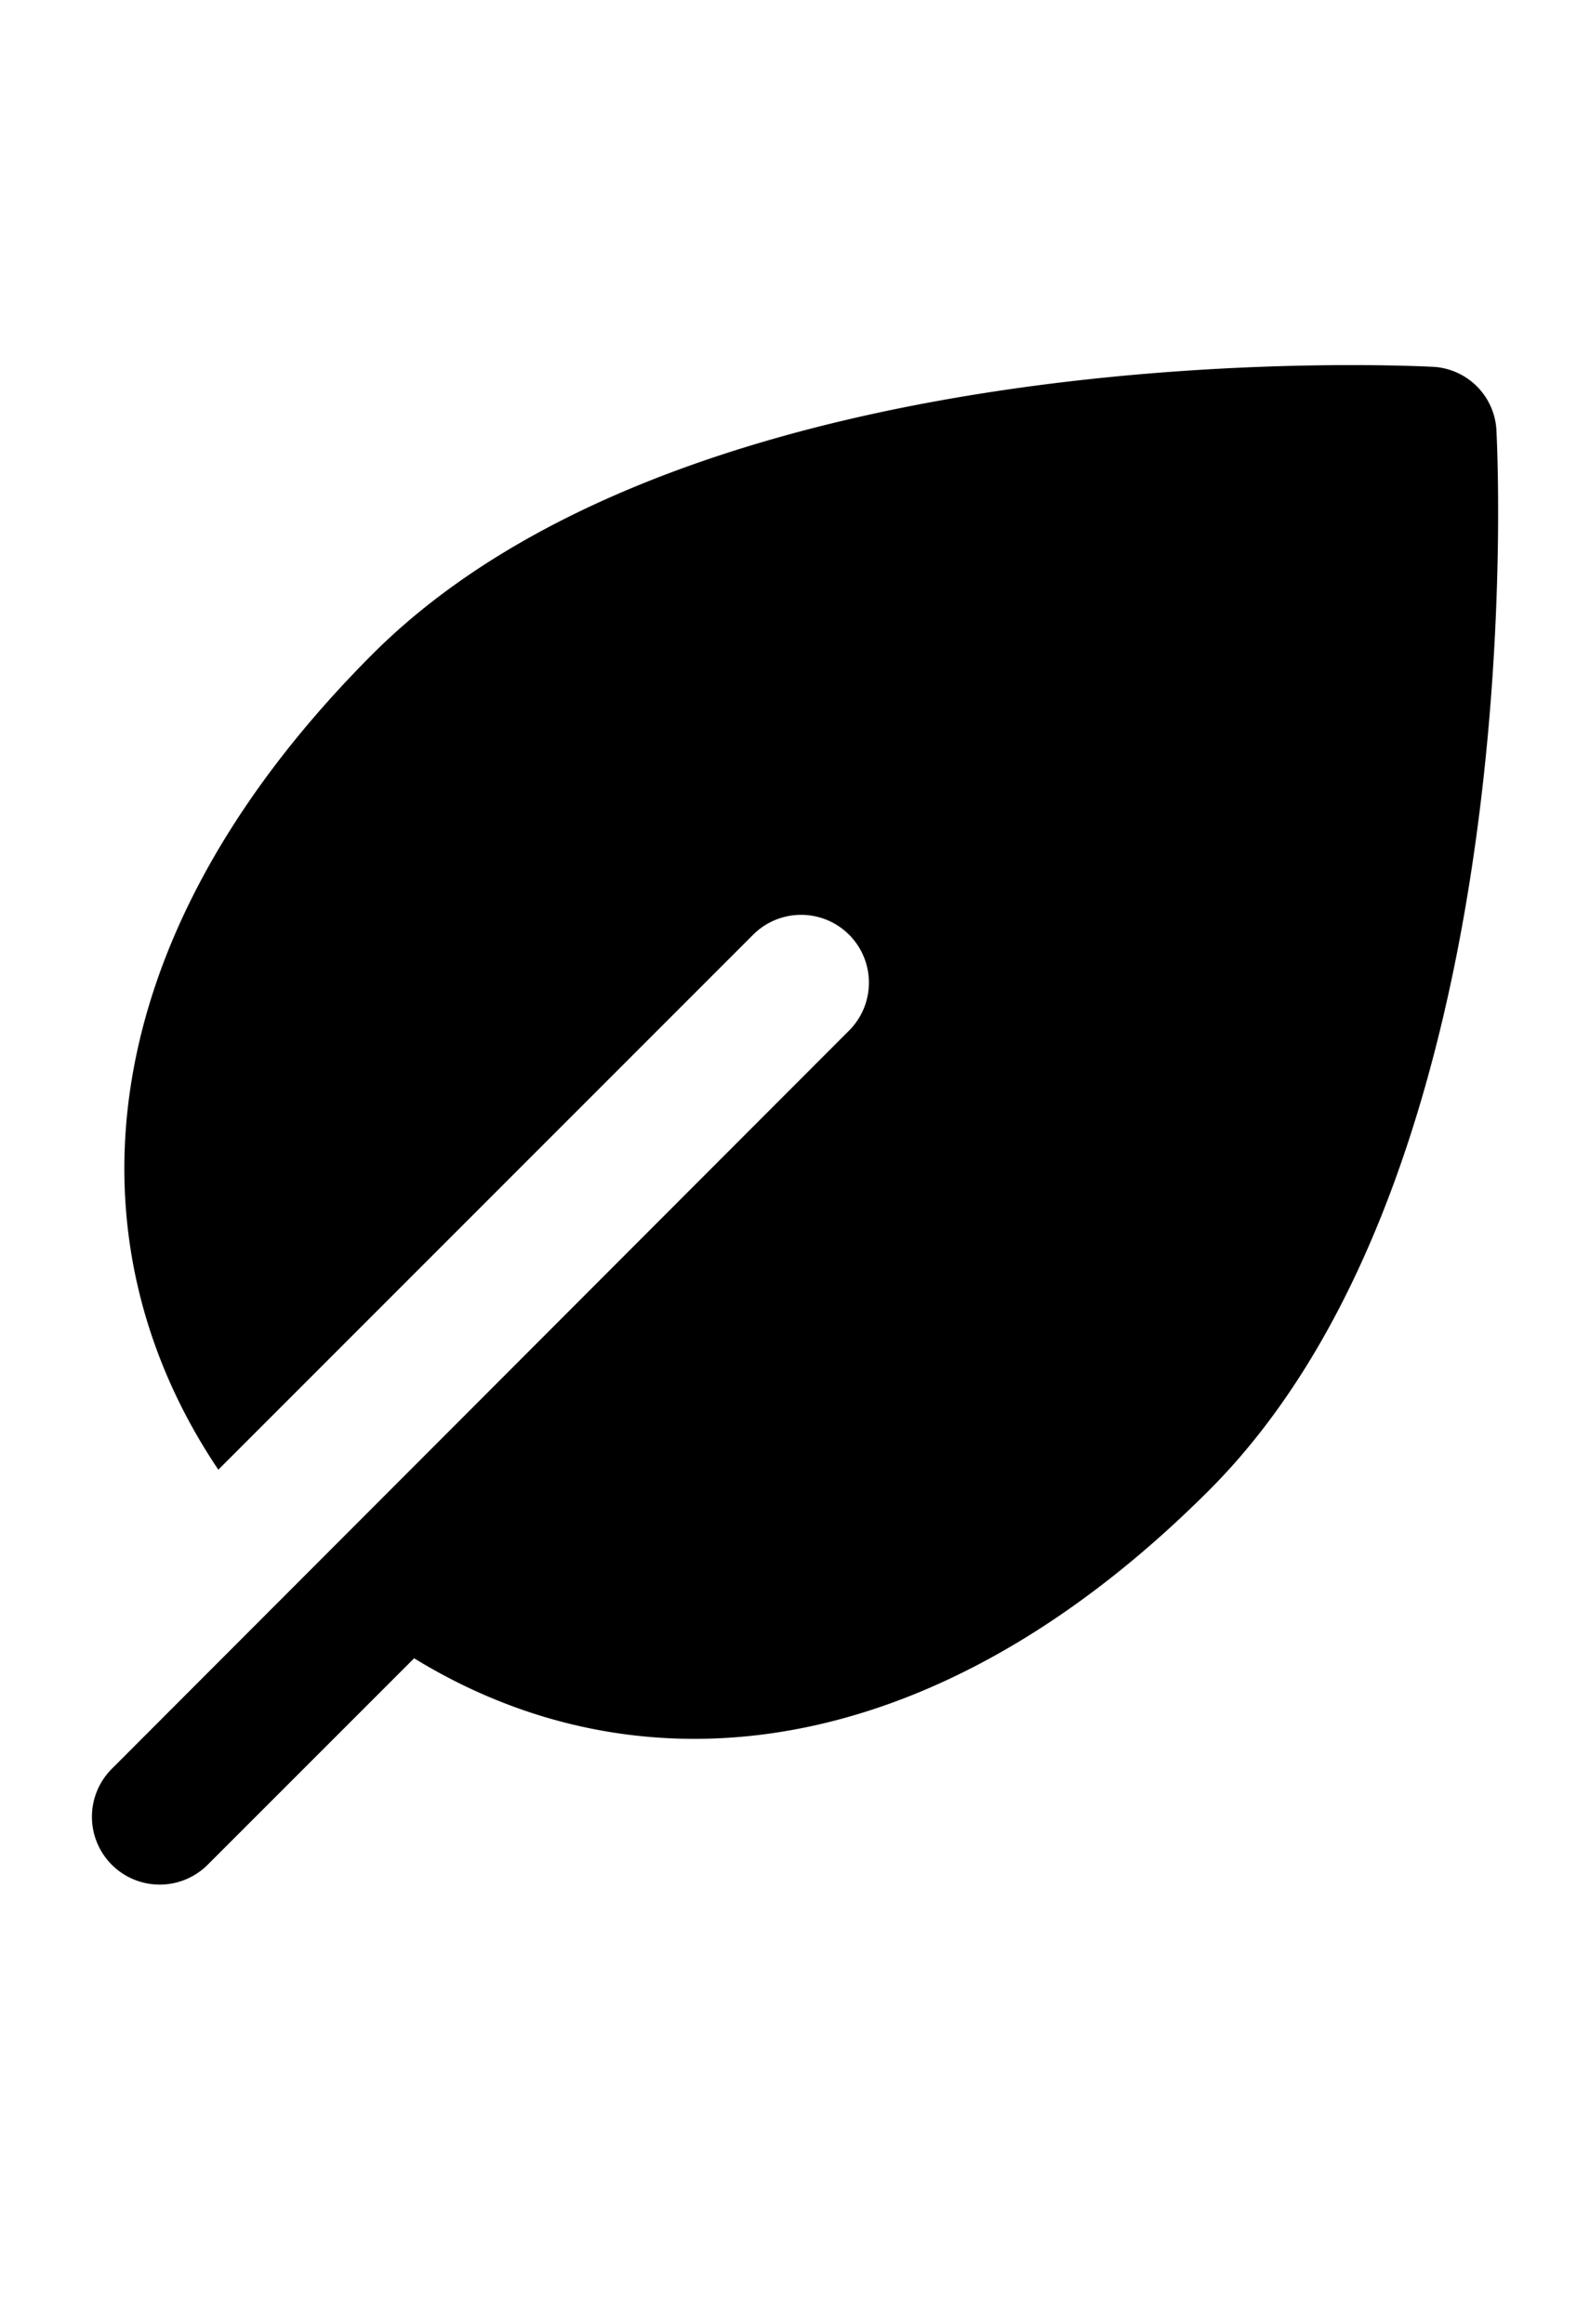 <svg viewBox="0 0 13 19" xmlns="http://www.w3.org/2000/svg"><path d="m6.942 8.426a.554.554 0 0 0 -.784-.784l-4.373 4.374c-1.242-1.847-1.085-4.321 1.263-6.67 2.699-2.697 8.684-2.346 8.684-2.346a.549.549 0 0 1 .502.501s.35 5.985-2.349 8.684c-2.276 2.277-4.672 2.494-6.499 1.373l-1.688 1.688a.554.554 0 0 1 -.784-.784z"/></svg>